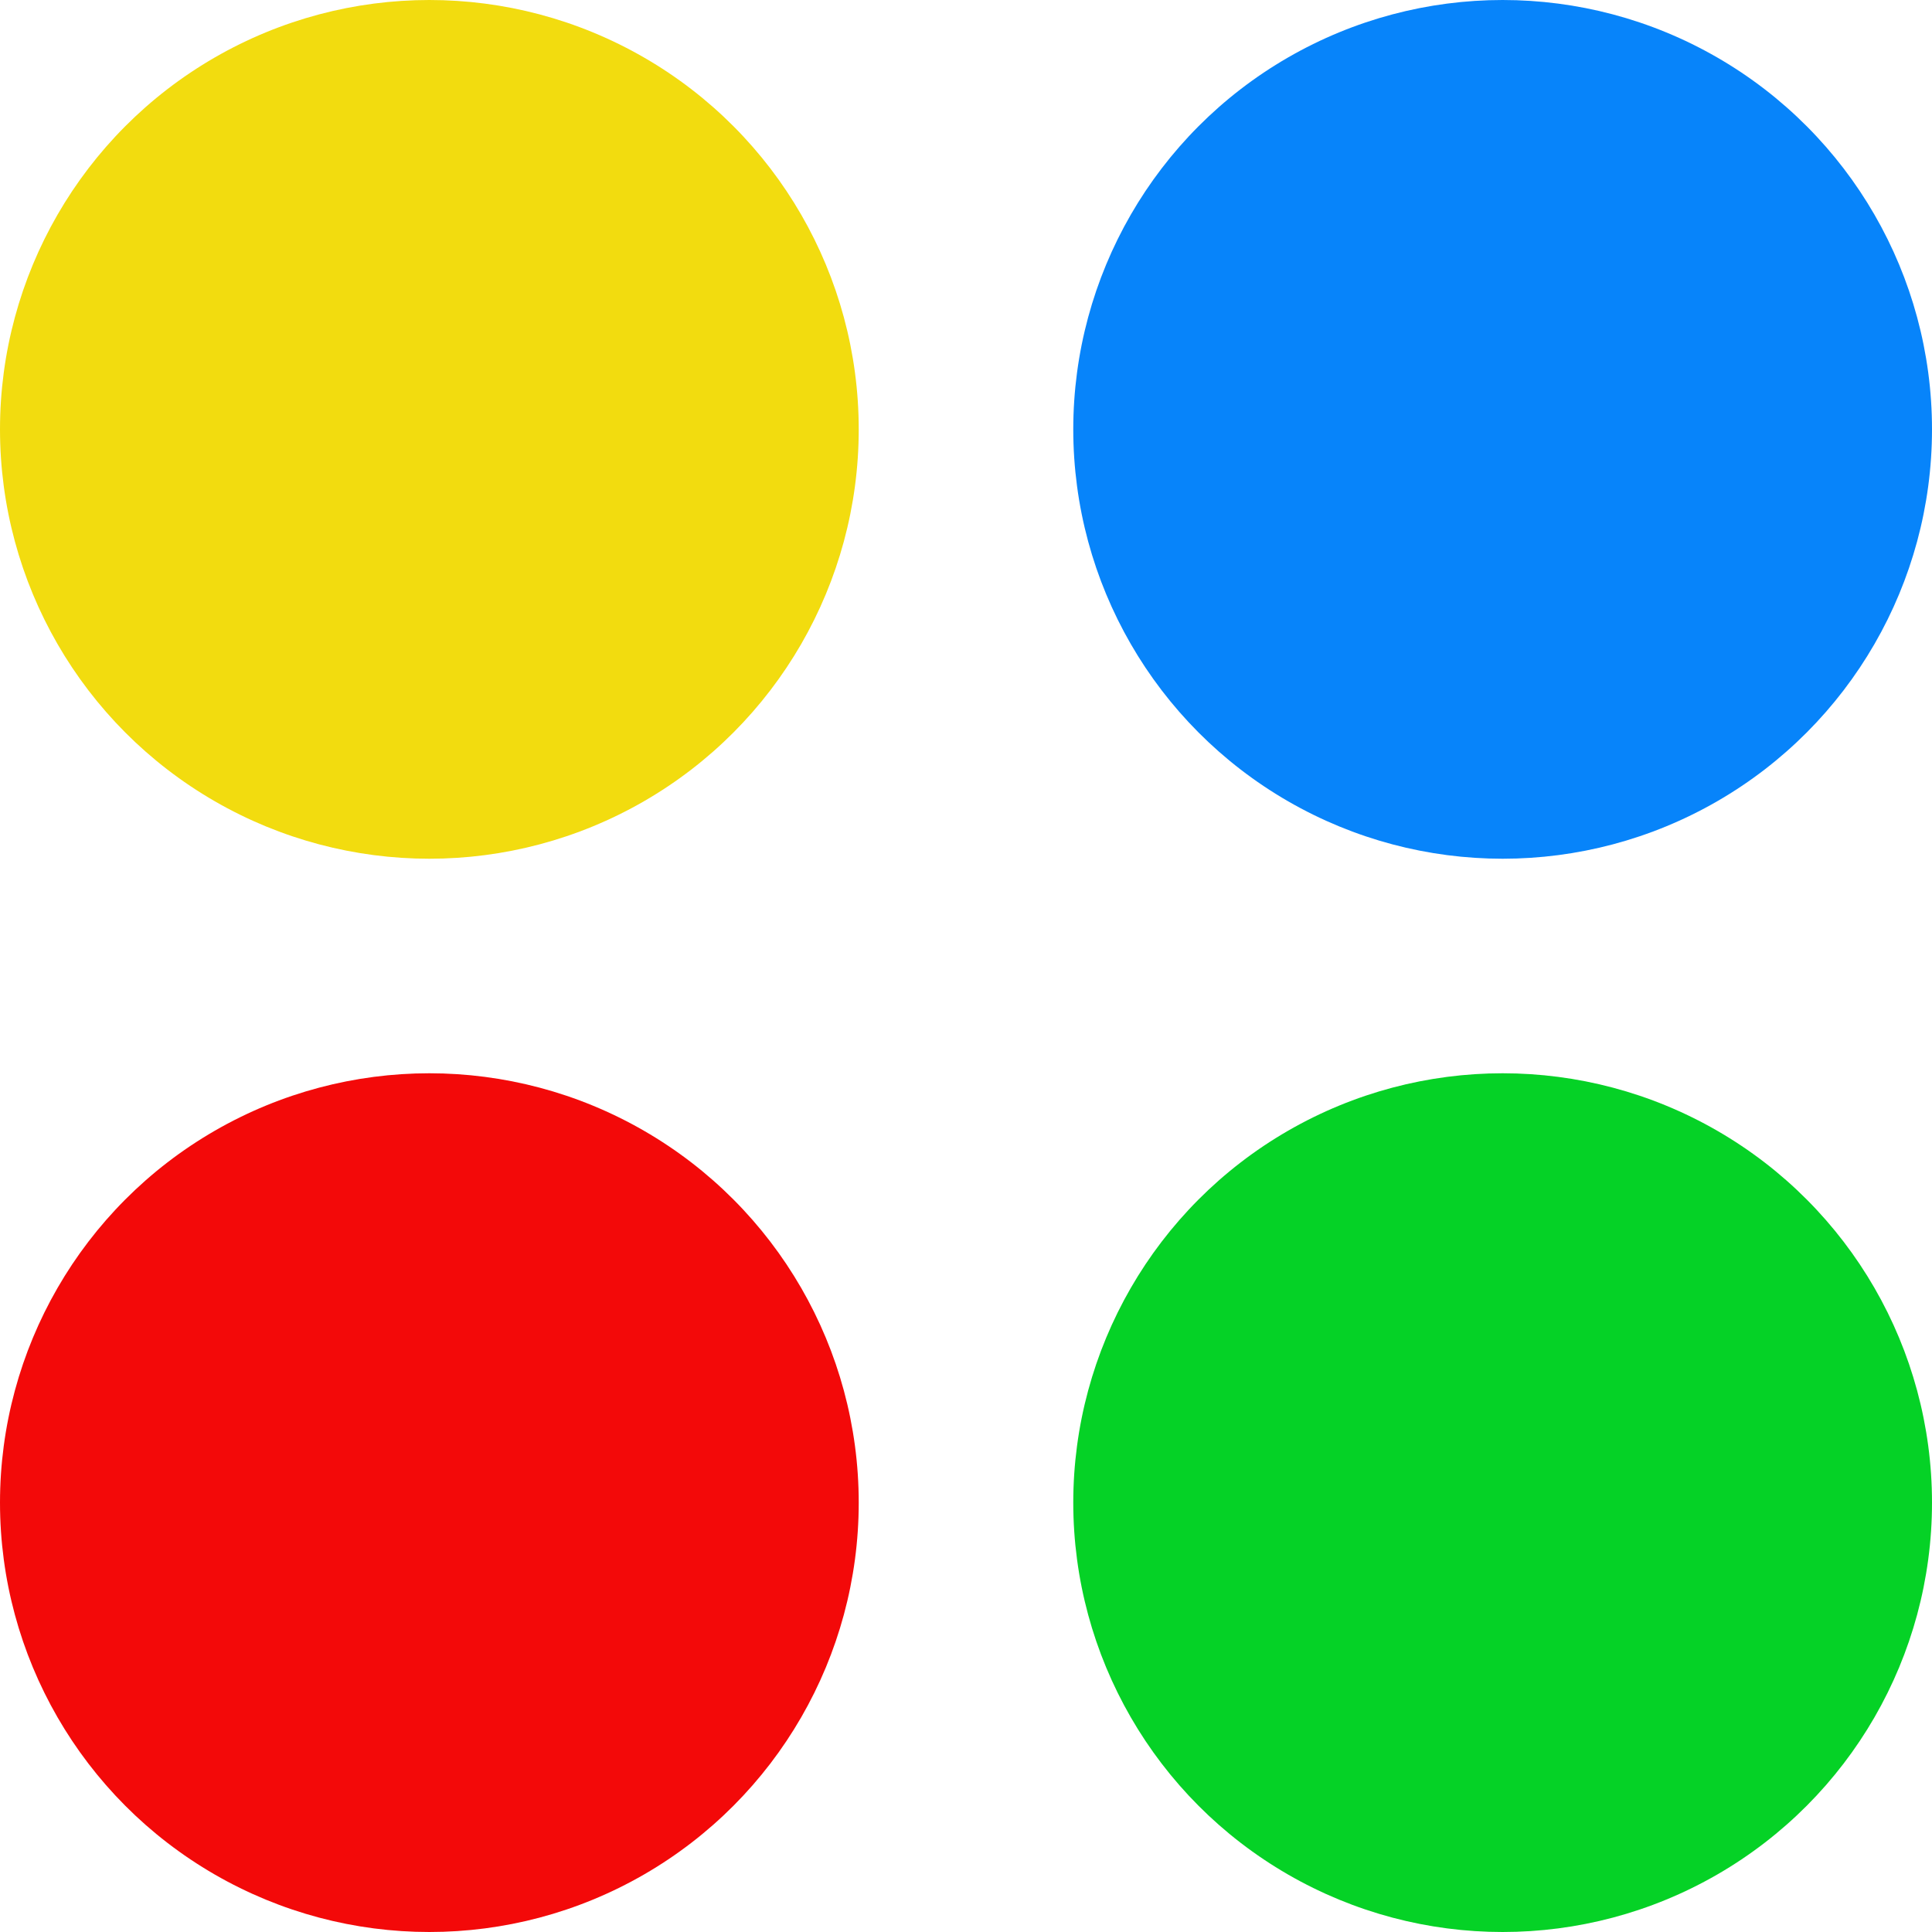 <svg width="21" height="21" viewBox="0 0 21 21" fill="none" xmlns="http://www.w3.org/2000/svg">
<circle cx="4.667" cy="16.333" r="4.667" fill="#F30909"/>
<circle cx="4.667" cy="4.667" r="4.667" fill="#F2DC0F"/>
<circle cx="16.333" cy="4.667" r="4.667" fill="#0784FA"/>
<circle cx="16.333" cy="16.333" r="4.667" fill="#05D226"/>
</svg>
